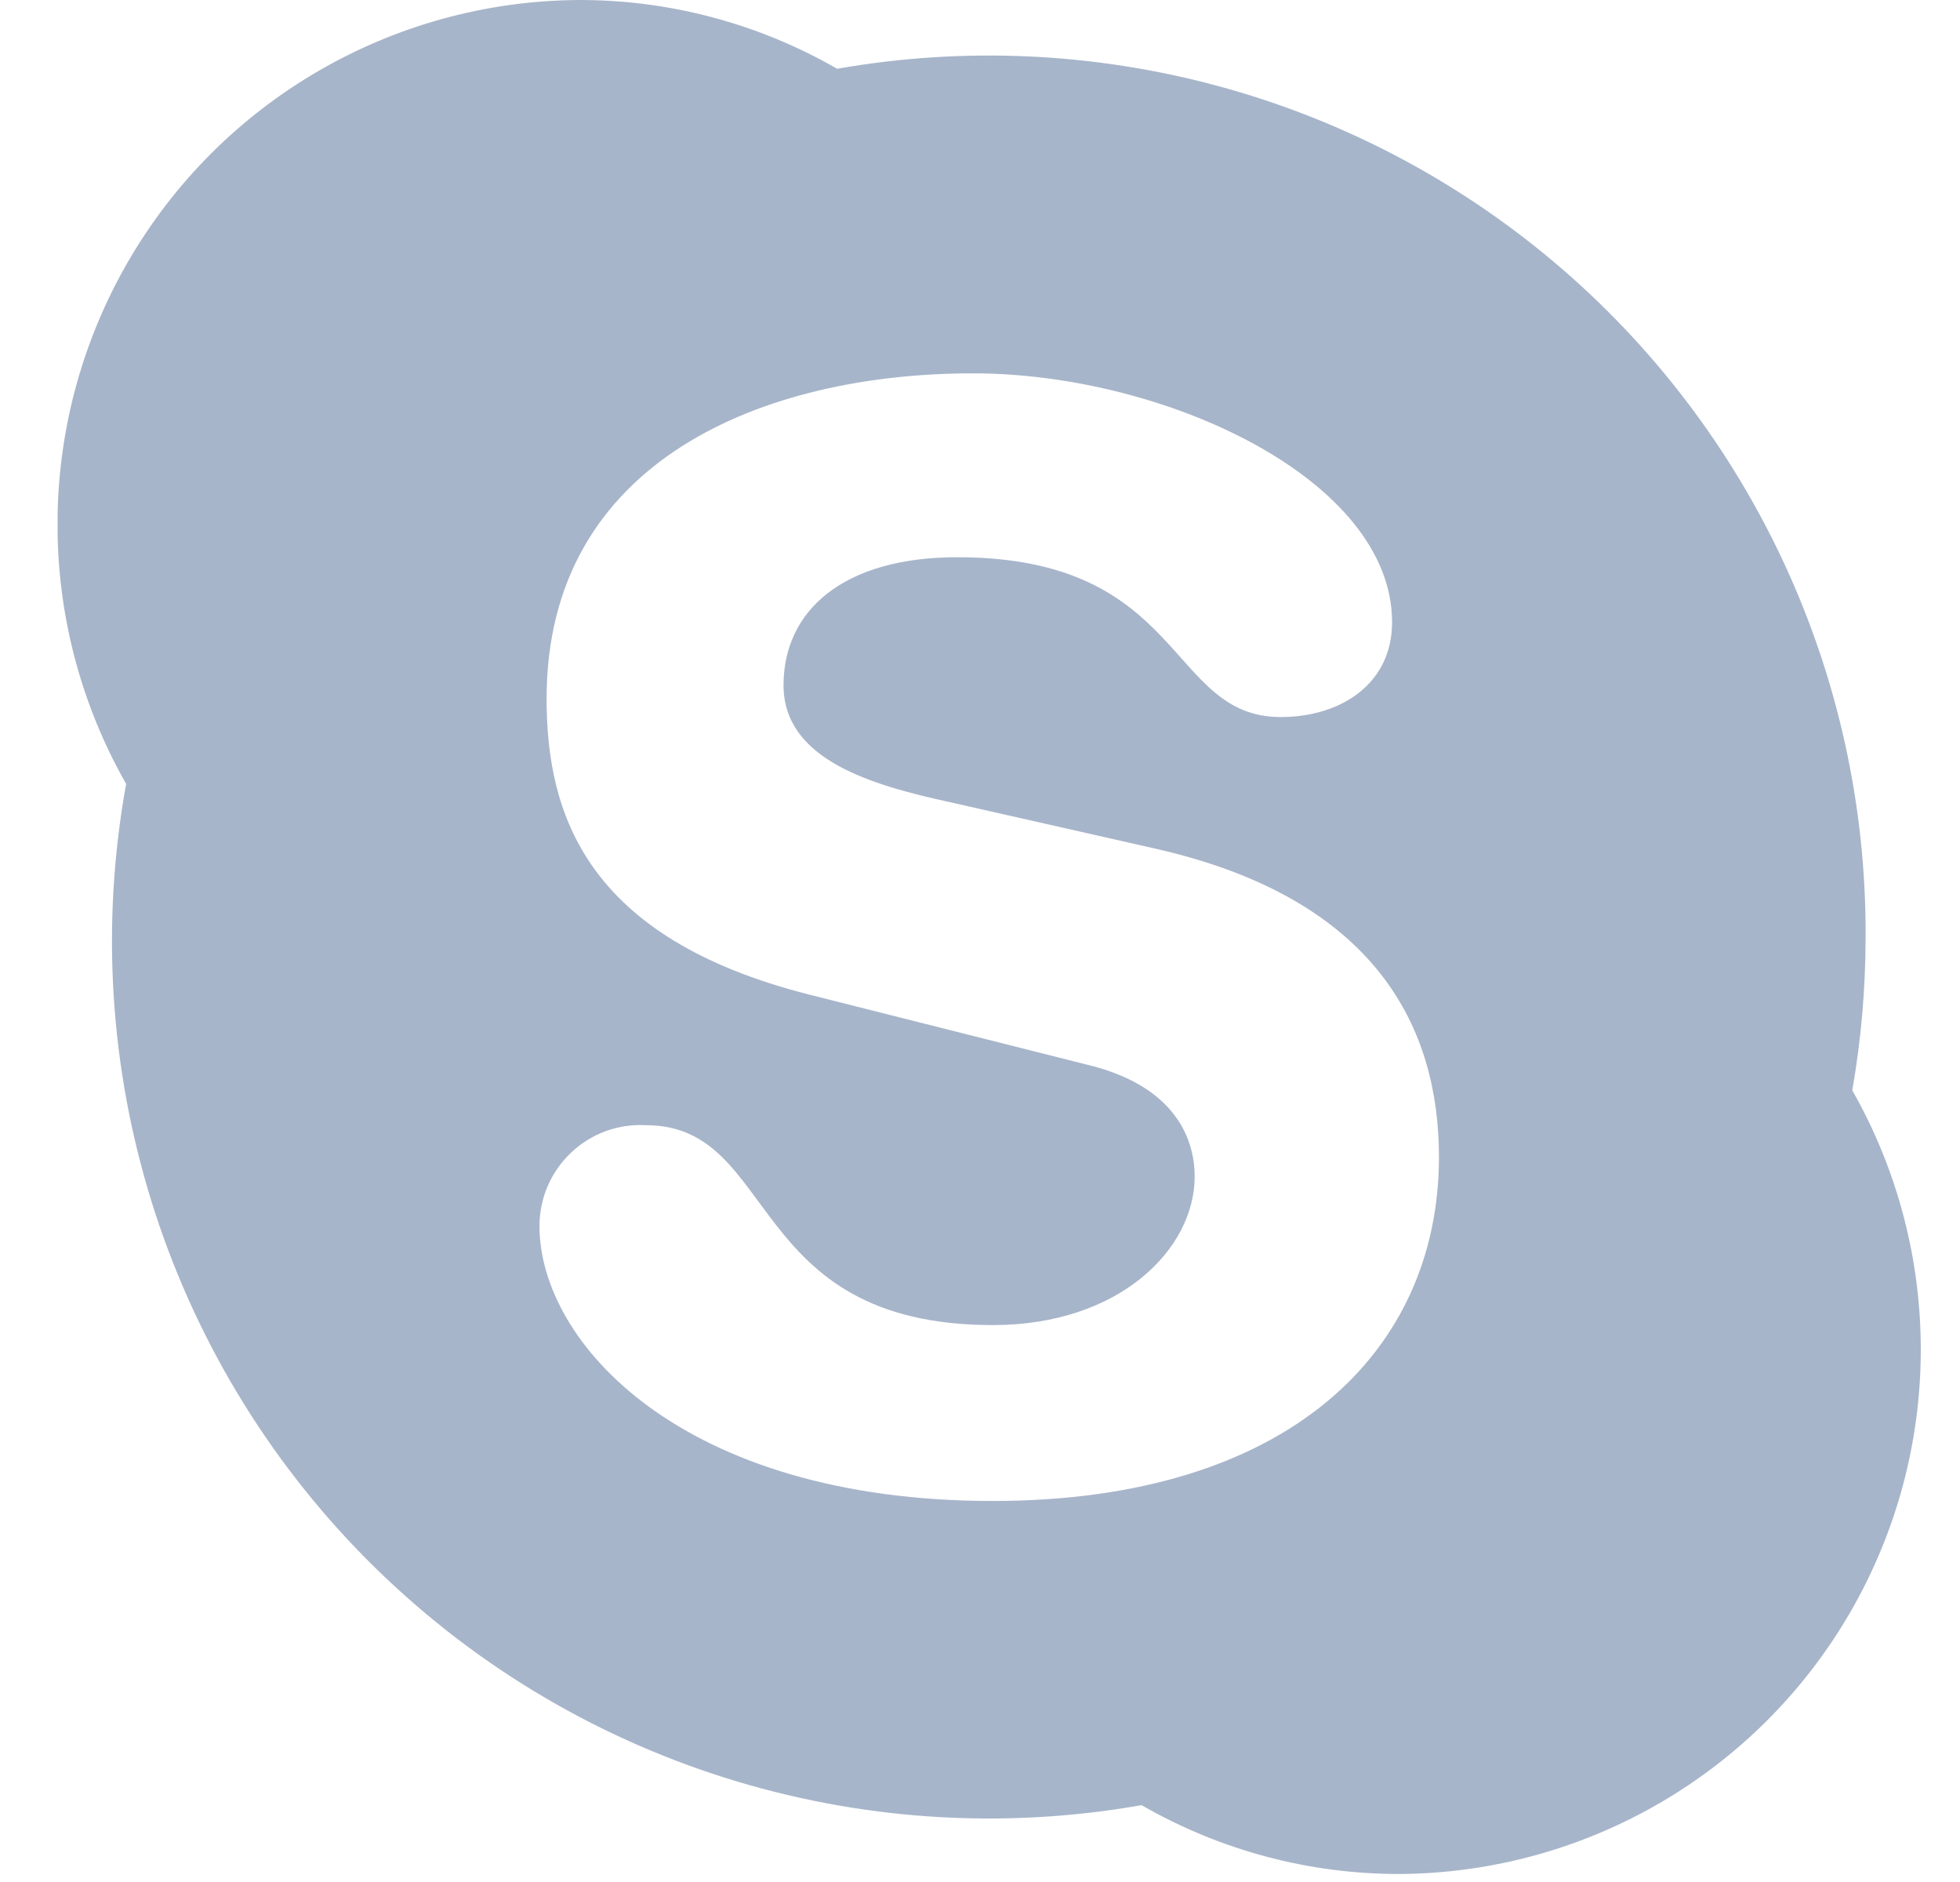 <svg width="25" height="24" viewBox="0 0 25 24" fill="none" xmlns="http://www.w3.org/2000/svg">
<g clip-path="url(#clip0_181_4267)">
<path d="M12.665 19.141C8.695 19.141 6.881 17.119 6.881 15.635C6.881 15.282 7.026 14.943 7.283 14.7C7.54 14.456 7.885 14.329 8.239 14.349C9.938 14.349 9.494 16.898 12.665 16.898C14.286 16.898 15.238 15.923 15.238 15.006C15.238 14.455 14.923 13.826 13.853 13.574L10.312 12.681C7.468 11.957 6.972 10.375 6.972 8.908C6.972 5.862 9.757 4.761 12.409 4.761C14.852 4.761 17.756 6.11 17.756 7.936C17.756 8.723 17.099 9.144 16.336 9.144C14.884 9.144 15.128 7.106 12.209 7.106C10.757 7.106 9.994 7.786 9.994 8.738C9.994 9.691 11.123 10.013 12.114 10.229L14.727 10.82C17.591 11.465 18.354 13.145 18.354 14.754C18.354 17.229 16.438 19.141 12.661 19.141M23.626 13.904C23.74 13.255 23.796 12.597 23.796 11.937C23.809 8.625 22.354 5.477 19.822 3.342C17.289 1.206 13.941 0.304 10.678 0.877C9.675 0.3 8.538 -0.003 7.381 1.64338e-05C5.006 0.015 2.817 1.287 1.629 3.344C0.442 5.401 0.434 7.933 1.609 9.997C0.954 13.6 2.102 17.295 4.684 19.892C7.266 22.488 10.955 23.656 14.561 23.02C15.563 23.597 16.699 23.9 17.855 23.898C20.228 23.882 22.416 22.61 23.603 20.555C24.791 18.499 24.799 15.968 23.626 13.904Z" fill="#A7B5CA"/>
</g>
<defs>
<clipPath id="clip0_181_4267">
<rect width="24" height="24" fill="white" transform="translate(0.735)"/>
</clipPath>
</defs>
</svg>

